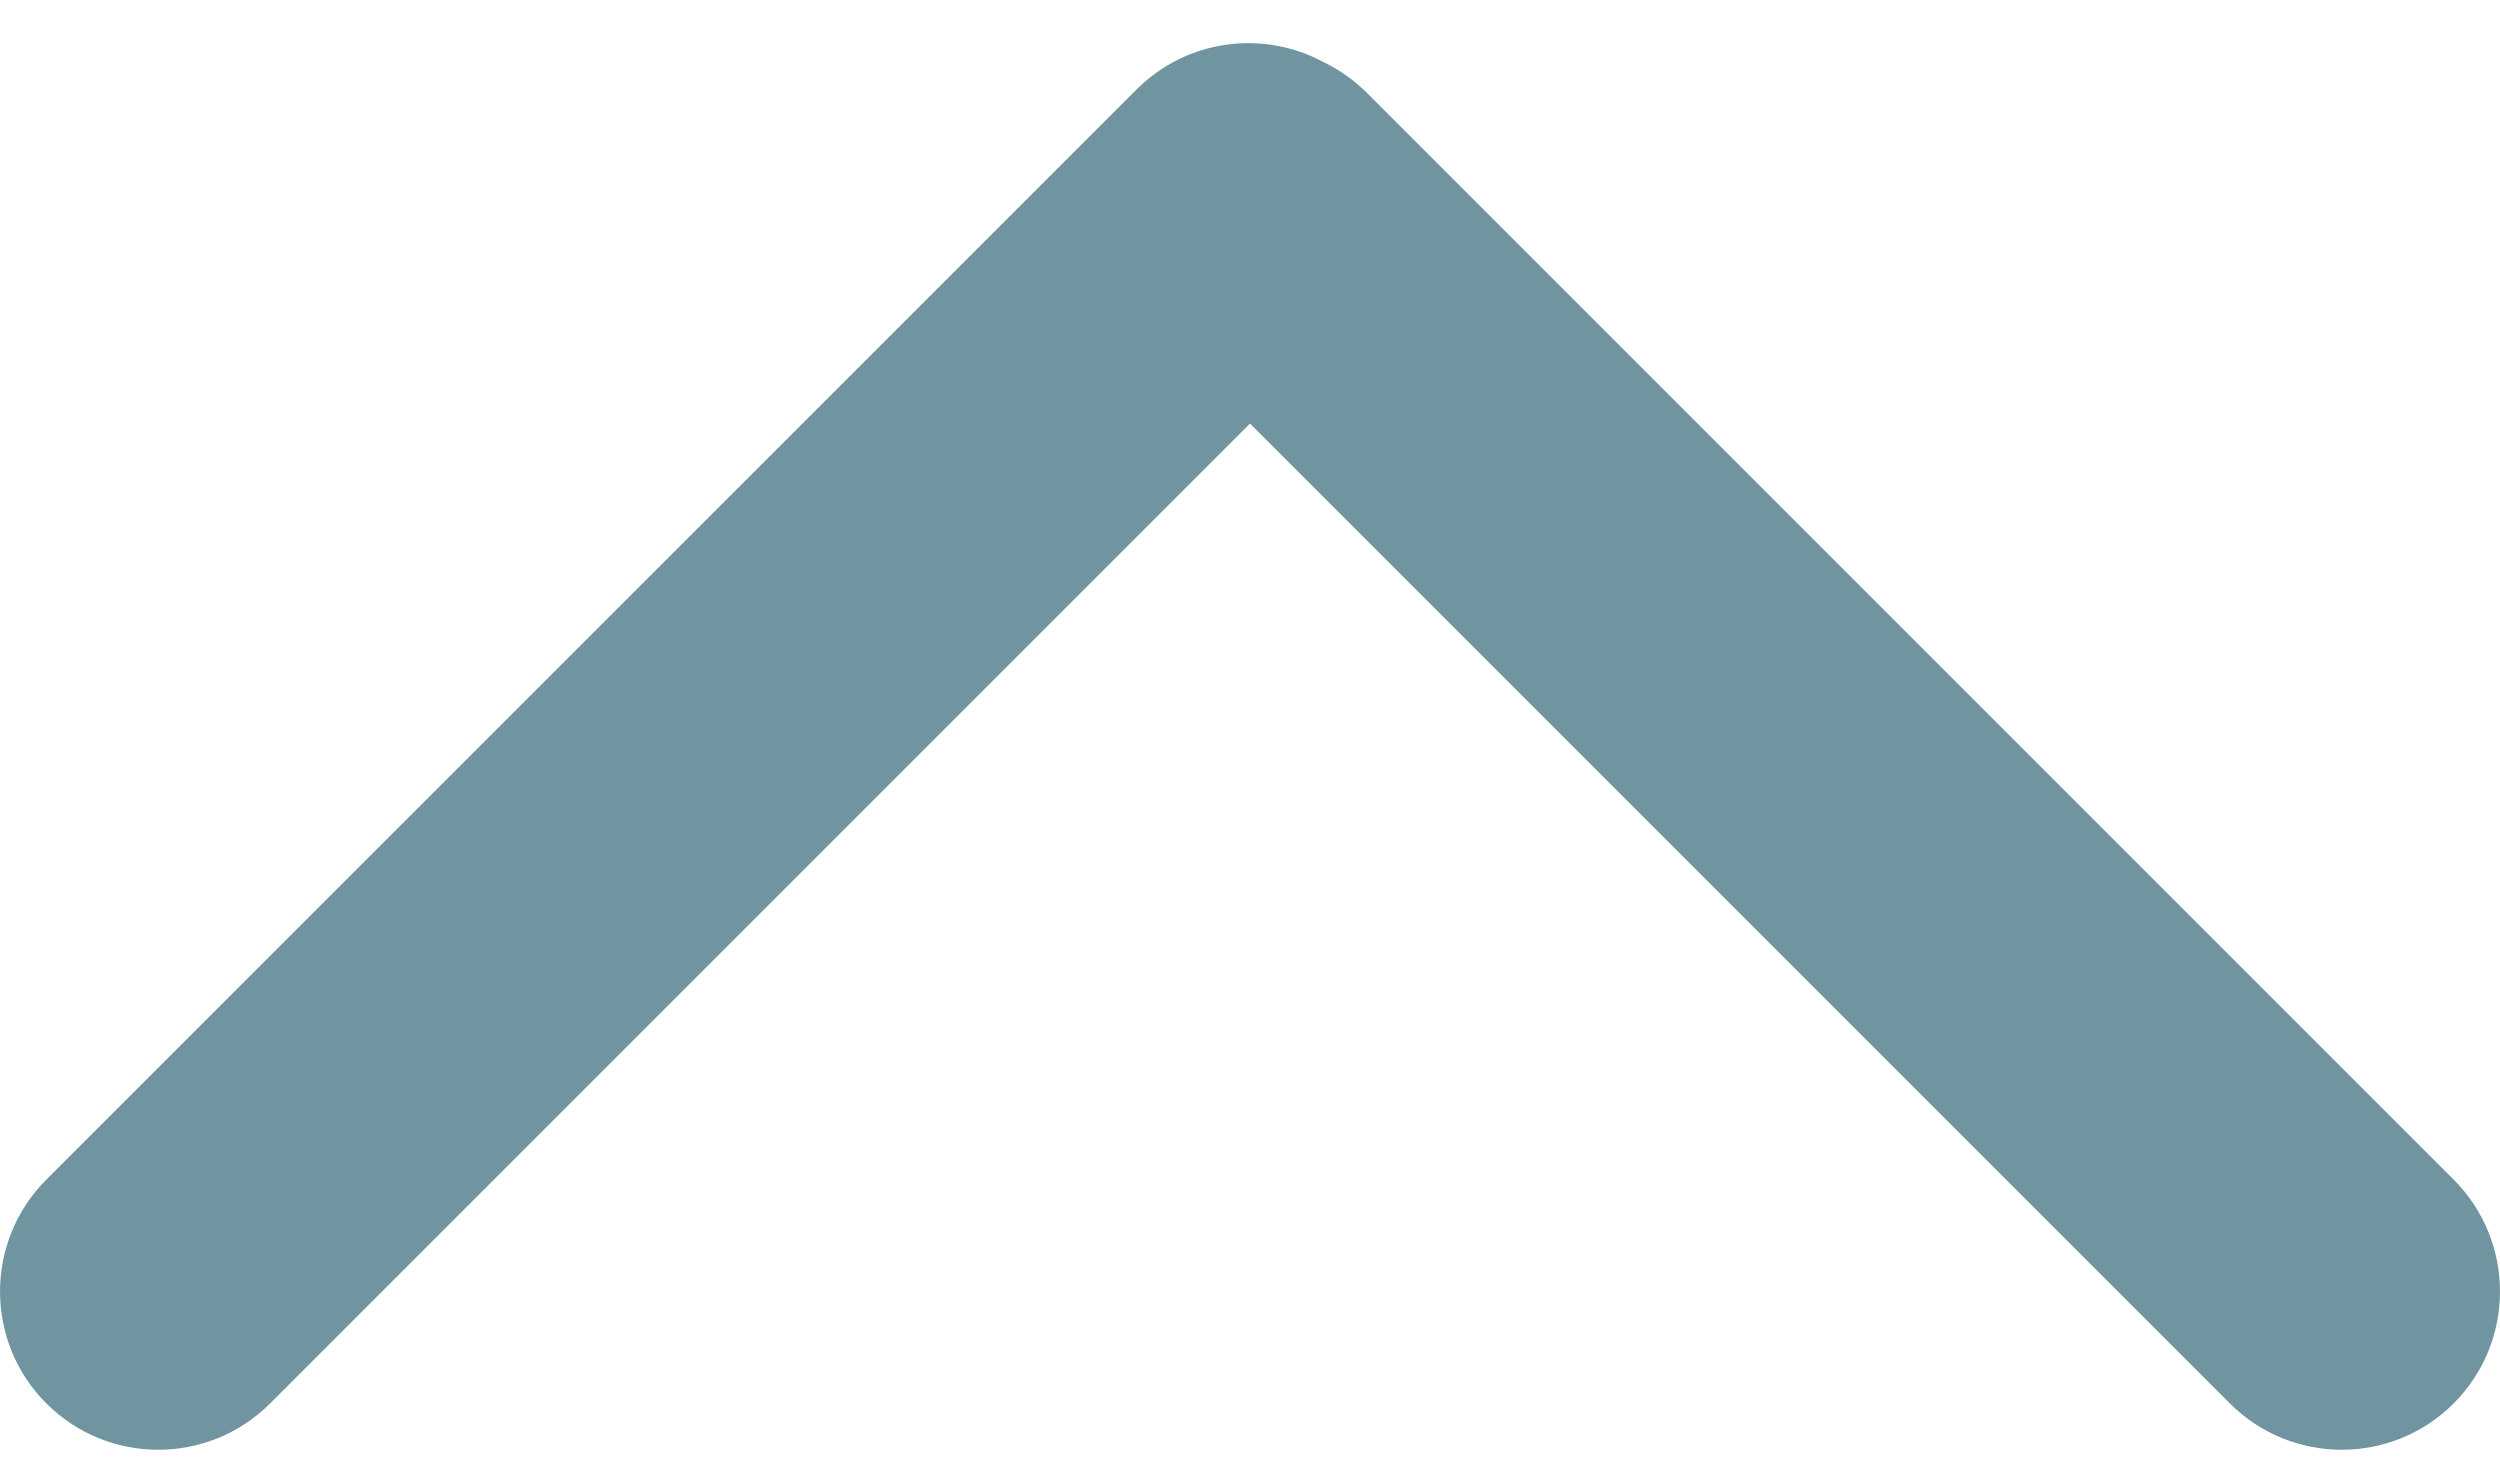 <svg width="24" height="14" viewBox="0 0 24 14" fill="none" xmlns="http://www.w3.org/2000/svg">
<path fill-rule="evenodd" clip-rule="evenodd" d="M21.407 13.473C22 14.066 22.962 14.066 23.555 13.473C24.148 12.88 24.148 11.918 23.555 11.324L13.124 0.893C12.999 0.769 12.859 0.67 12.709 0.598C12.133 0.285 11.397 0.372 10.91 0.86L0.445 11.324C-0.148 11.918 -0.148 12.88 0.445 13.473C1.038 14.066 2 14.066 2.593 13.473L12 4.066L21.407 13.473Z" fill="#7095A0"/>
</svg>
